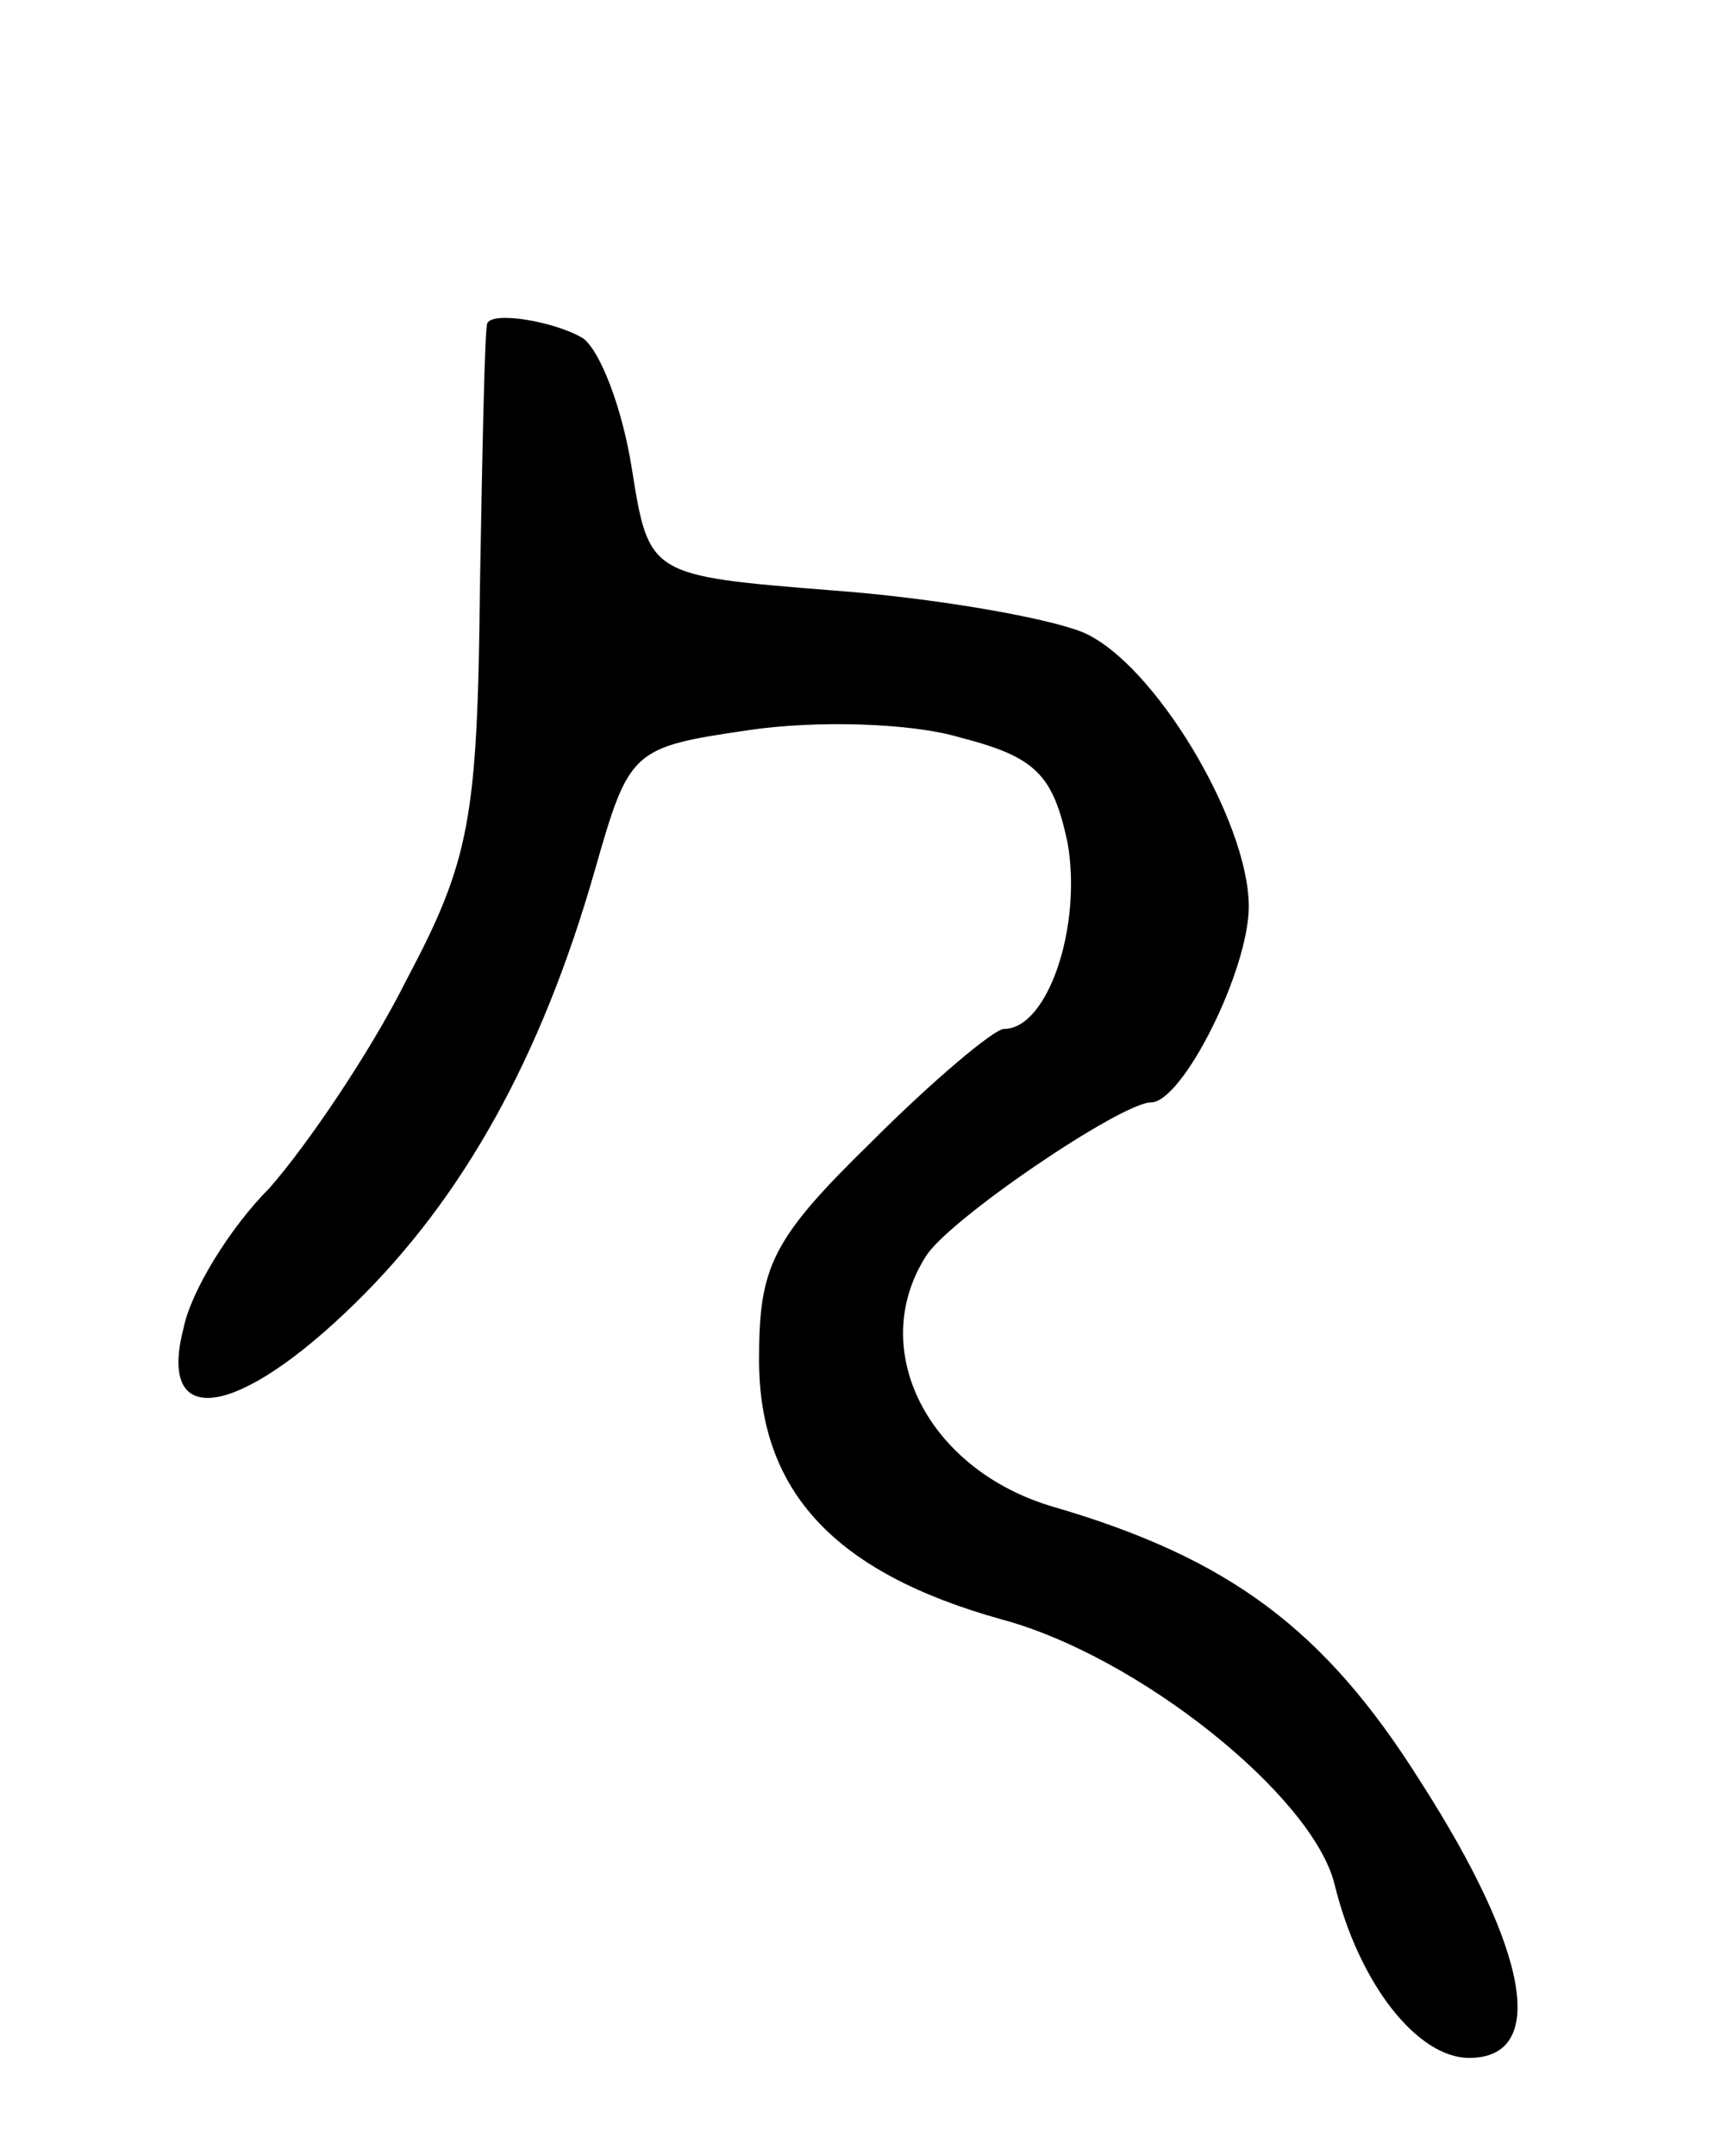 <svg version="1.0" xmlns="http://www.w3.org/2000/svg"
 width="70pt" height="88pt" viewBox="0 0 70 88"
 preserveAspectRatio="xMidYMid meet">
<g transform="translate(0,88) scale(0.1,-0.1)"
fill="#000000" stroke="none">
<path d="M199 748 c-1 -2 -2 -50 -3 -108 -1 -94 -4 -111 -30 -160 -15 -30 -41
-68 -56 -85 -16 -16 -32 -42 -35 -57 -11 -42 22 -37 70 10 44 43 76 100 98
177 14 49 15 50 63 57 27 4 66 3 86 -3 31 -8 38 -15 44 -43 6 -34 -8 -76 -26
-76 -4 0 -29 -21 -54 -46 -41 -40 -46 -51 -46 -89 0 -54 31 -87 99 -106 56
-15 127 -72 136 -108 10 -41 34 -71 55 -71 32 0 25 43 -20 113 -39 62 -78 91
-150 112 -51 15 -76 64 -52 102 9 15 80 63 92 63 13 0 40 54 40 80 0 35 -39
100 -68 112 -15 6 -61 14 -102 17 -75 6 -75 6 -82 50 -4 25 -13 48 -20 53 -12
7 -37 11 -39 6z"/>
</g>
</svg>

